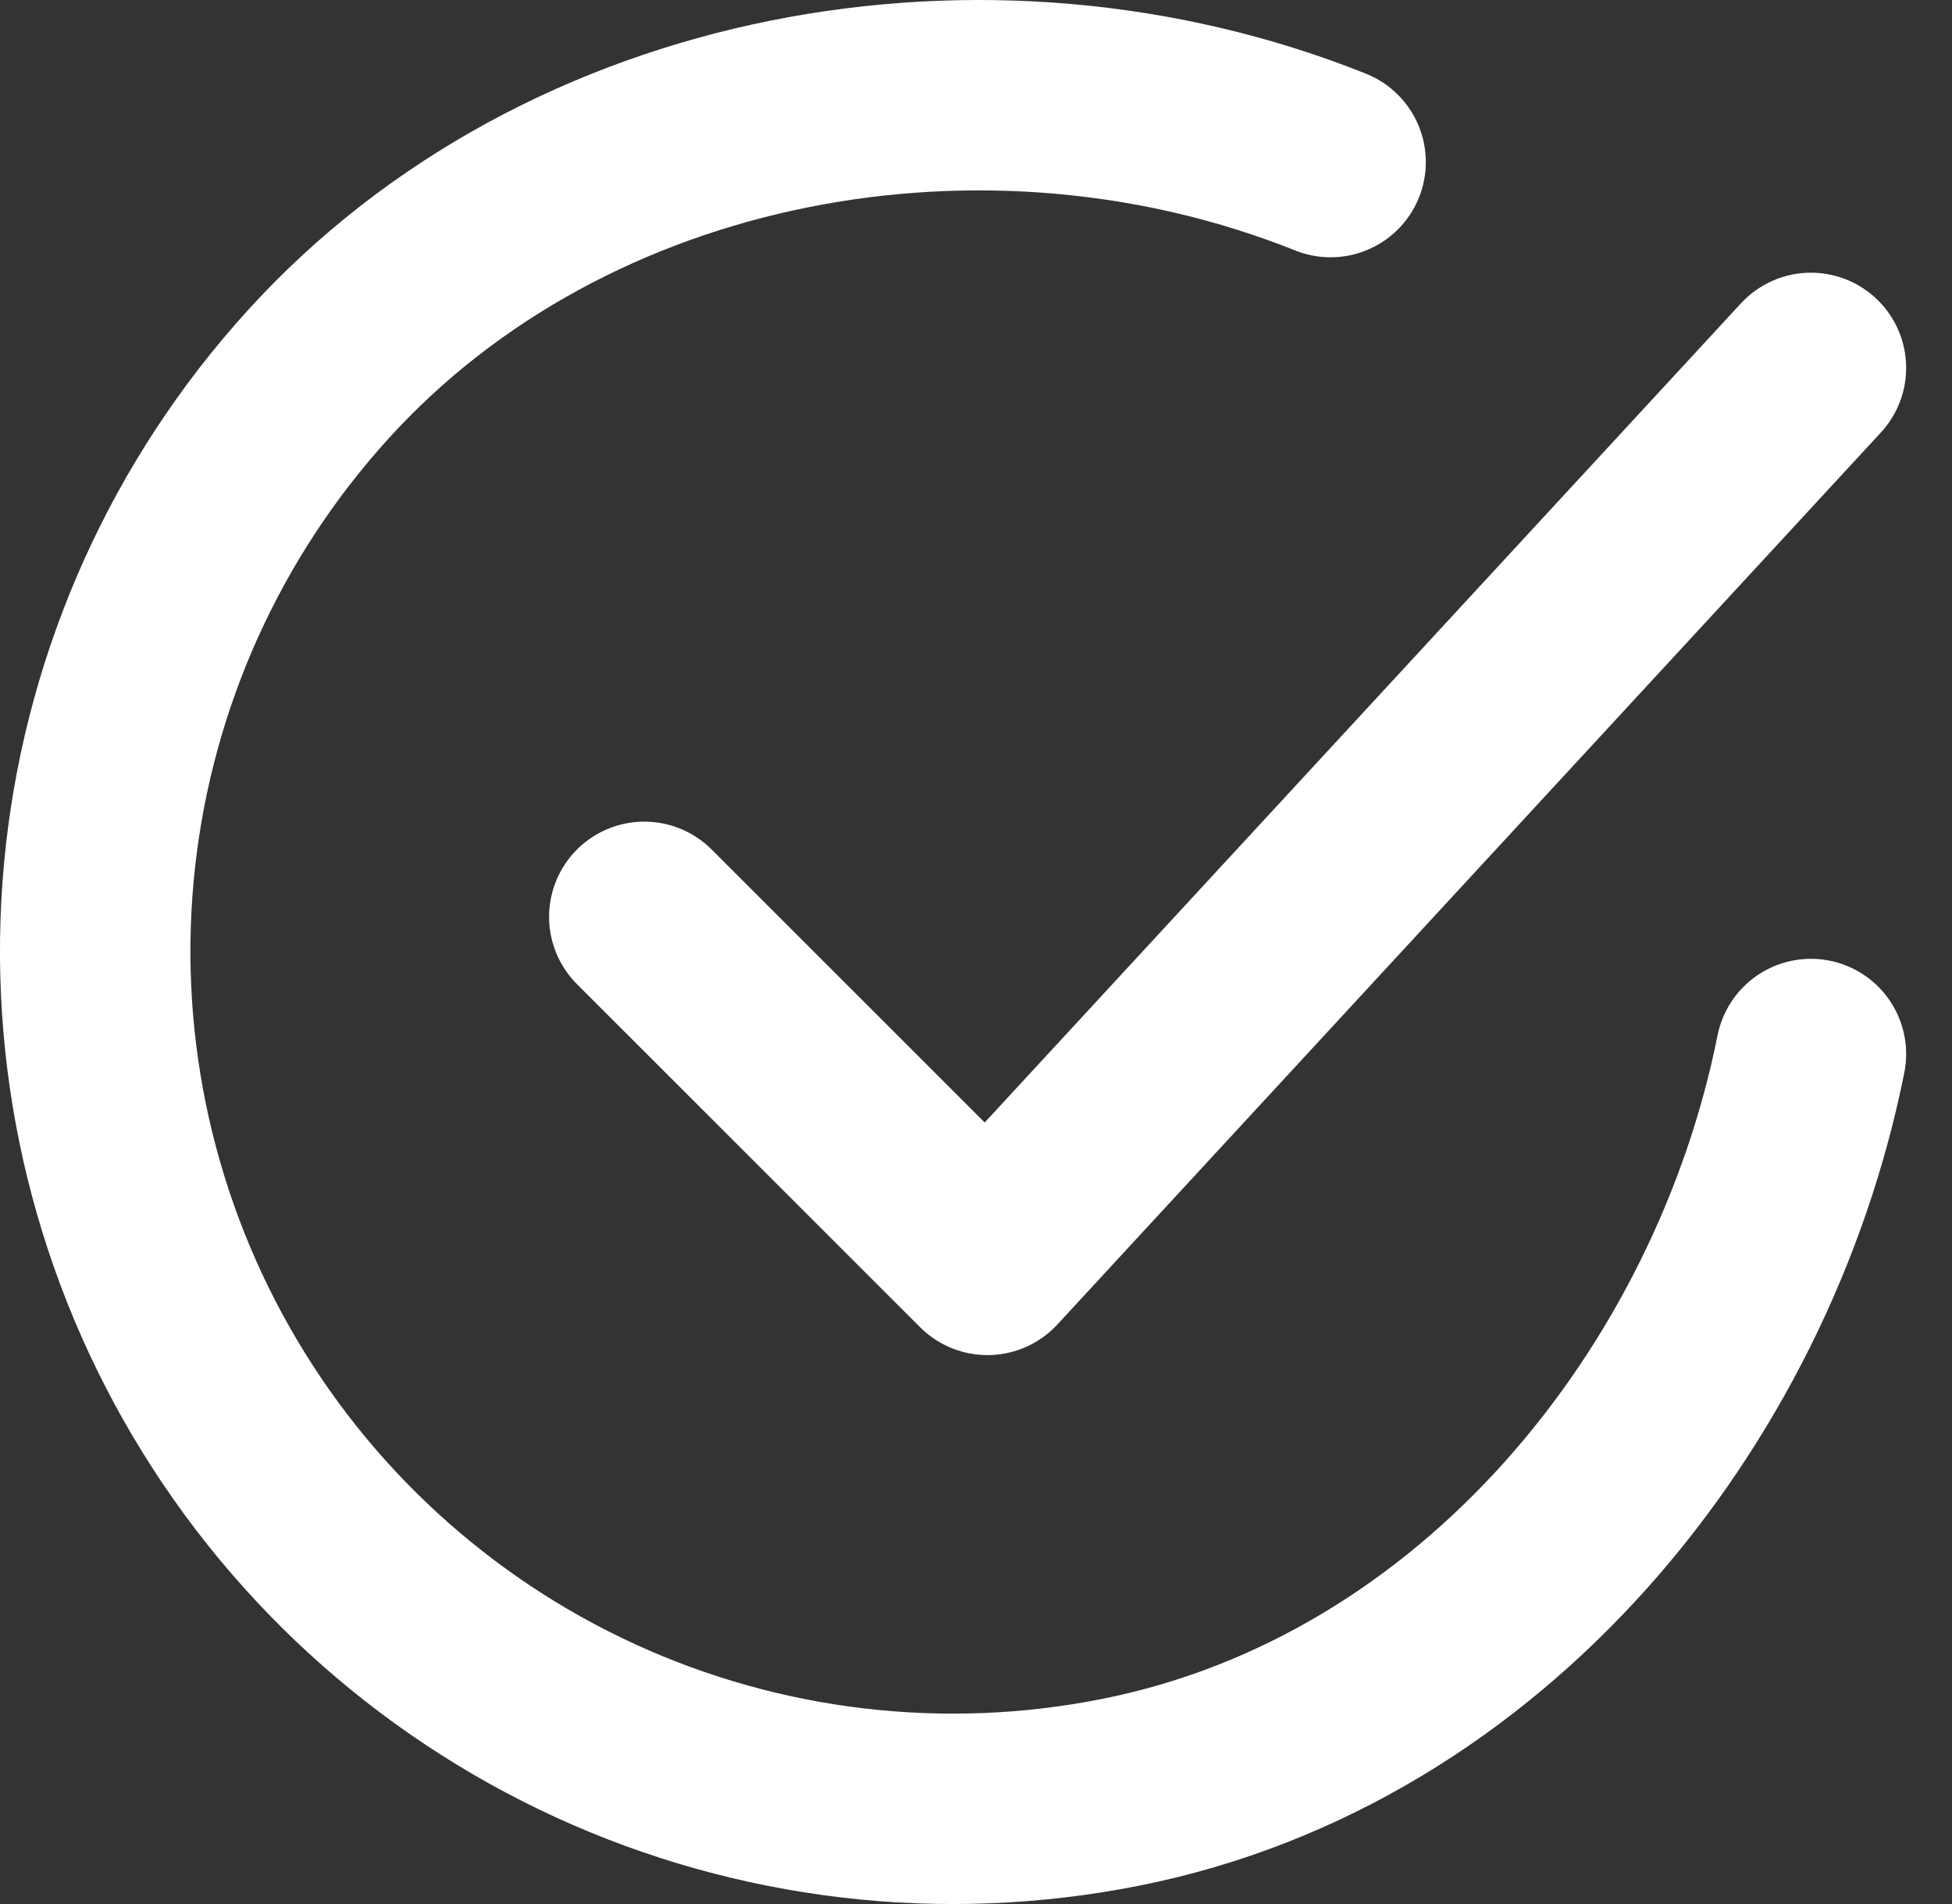 <svg width="41" height="40" viewBox="0 0 41 40" fill="none" xmlns="http://www.w3.org/2000/svg">
<rect x="0" y="0" width="41" height="40" fill="#333333" stroke="none"/>
<path d="M38.037 22.143C36.596 29.35 31.162 36.137 23.537 37.653C19.818 38.394 15.96 37.942 12.513 36.363C9.066 34.783 6.204 32.156 4.337 28.856C2.469 25.556 1.69 21.751 2.111 17.983C2.532 14.214 4.131 10.674 6.681 7.868C11.91 2.108 20.741 0.522 27.948 3.405" stroke="white" stroke-width="4" stroke-linecap="round" stroke-linejoin="round"/>
<path d="M13.533 19.261L20.74 26.468L38.037 7.729" stroke="white" stroke-width="4" stroke-linecap="round" stroke-linejoin="round"/>
</svg>
